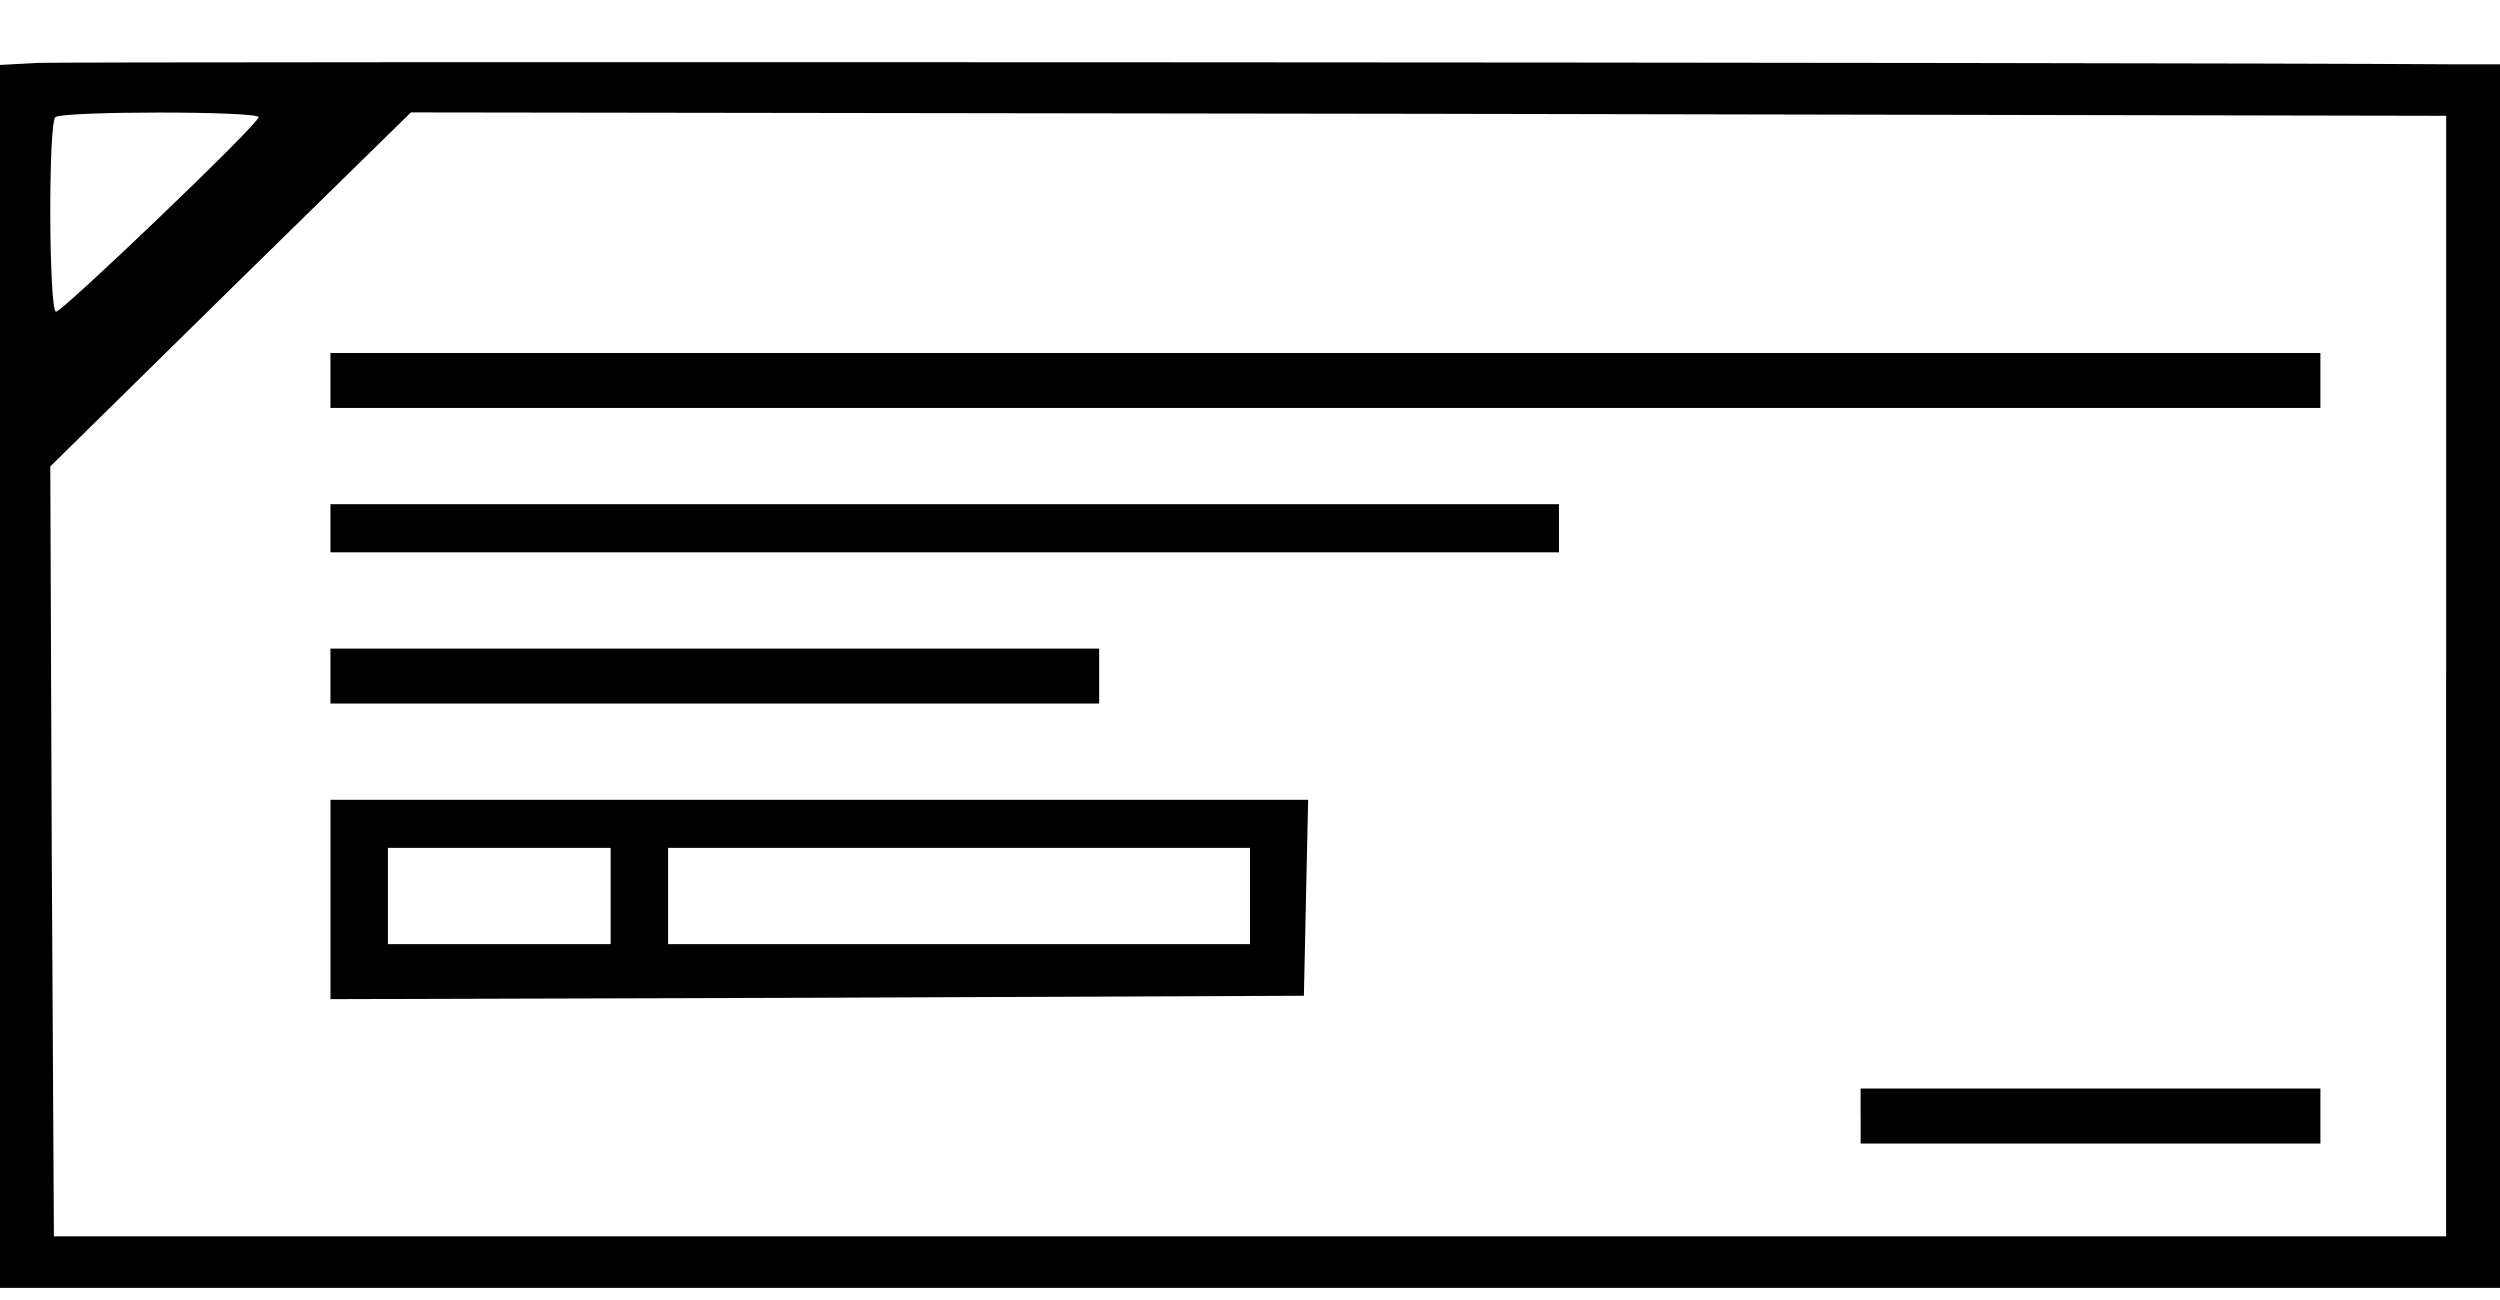 <svg xmlns="http://www.w3.org/2000/svg" width="50" height="26" viewBox="0 0 50 26">
    <defs>
        <filter id="09qla69hga">
            <feColorMatrix in="SourceGraphic" values="0 0 0 0 0.984 0 0 0 0 0.984 0 0 0 0 0.984 0 0 0 1 0"/>
        </filter>
    </defs>
    <g fill="none" fill-rule="evenodd">
        <g filter="url(#09qla69hga)" transform="translate(-78 -11)">
            <g>
                <g fill="#000" fill-rule="nonzero">
                    <path d="M.761 24.501L0 24.46V.002h50v24.471h-1.035c-5.502.042-47.643.056-48.204.028zm4.411-1.086c0-.138-3.922-3.89-4.051-3.89-.144 0-.158 3.767-.014 3.89.129.124 4.065.124 4.065 0zm43.75-11.177V1.033H1.078l-.043 7.699-.029 7.699 3.606 3.547 3.606 3.533 20.345-.028 20.36-.04V12.237z" transform="translate(78 12) matrix(1 0 0 -1 0 24.759)"/>
                    <path d="M6.609 18.149L6.609 17.6 26.509 17.6 46.408 17.6 46.408 18.149 46.408 18.699 26.509 18.699 6.609 18.699zM6.609 15.194L6.609 14.712 18.894 14.712 31.179 14.712 31.179 15.194 31.179 15.675 18.894 15.675 6.609 15.675zM6.609 12.238L6.609 11.688 14.296 11.688 21.983 11.688 21.983 12.238 21.983 12.787 14.296 12.787 6.609 12.787zM6.61 7.77V5.776l9.74.028 9.728.04.042 1.967.043 1.952H6.61V7.77zm5.603.069v-.963H7.759V8.801h4.454v-.962zm12.787 0v-.963H13.362V8.801H25v-.962zM37.213 3.439L37.213 2.889 41.811 2.889 46.408 2.889 46.408 3.439 46.408 3.989 41.81 3.989 37.212 3.989 37.212 3.439z" transform="translate(78 12) matrix(1 0 0 -1 0 24.759)"/>
                </g>
            </g>
        </g>
    </g>
</svg>

